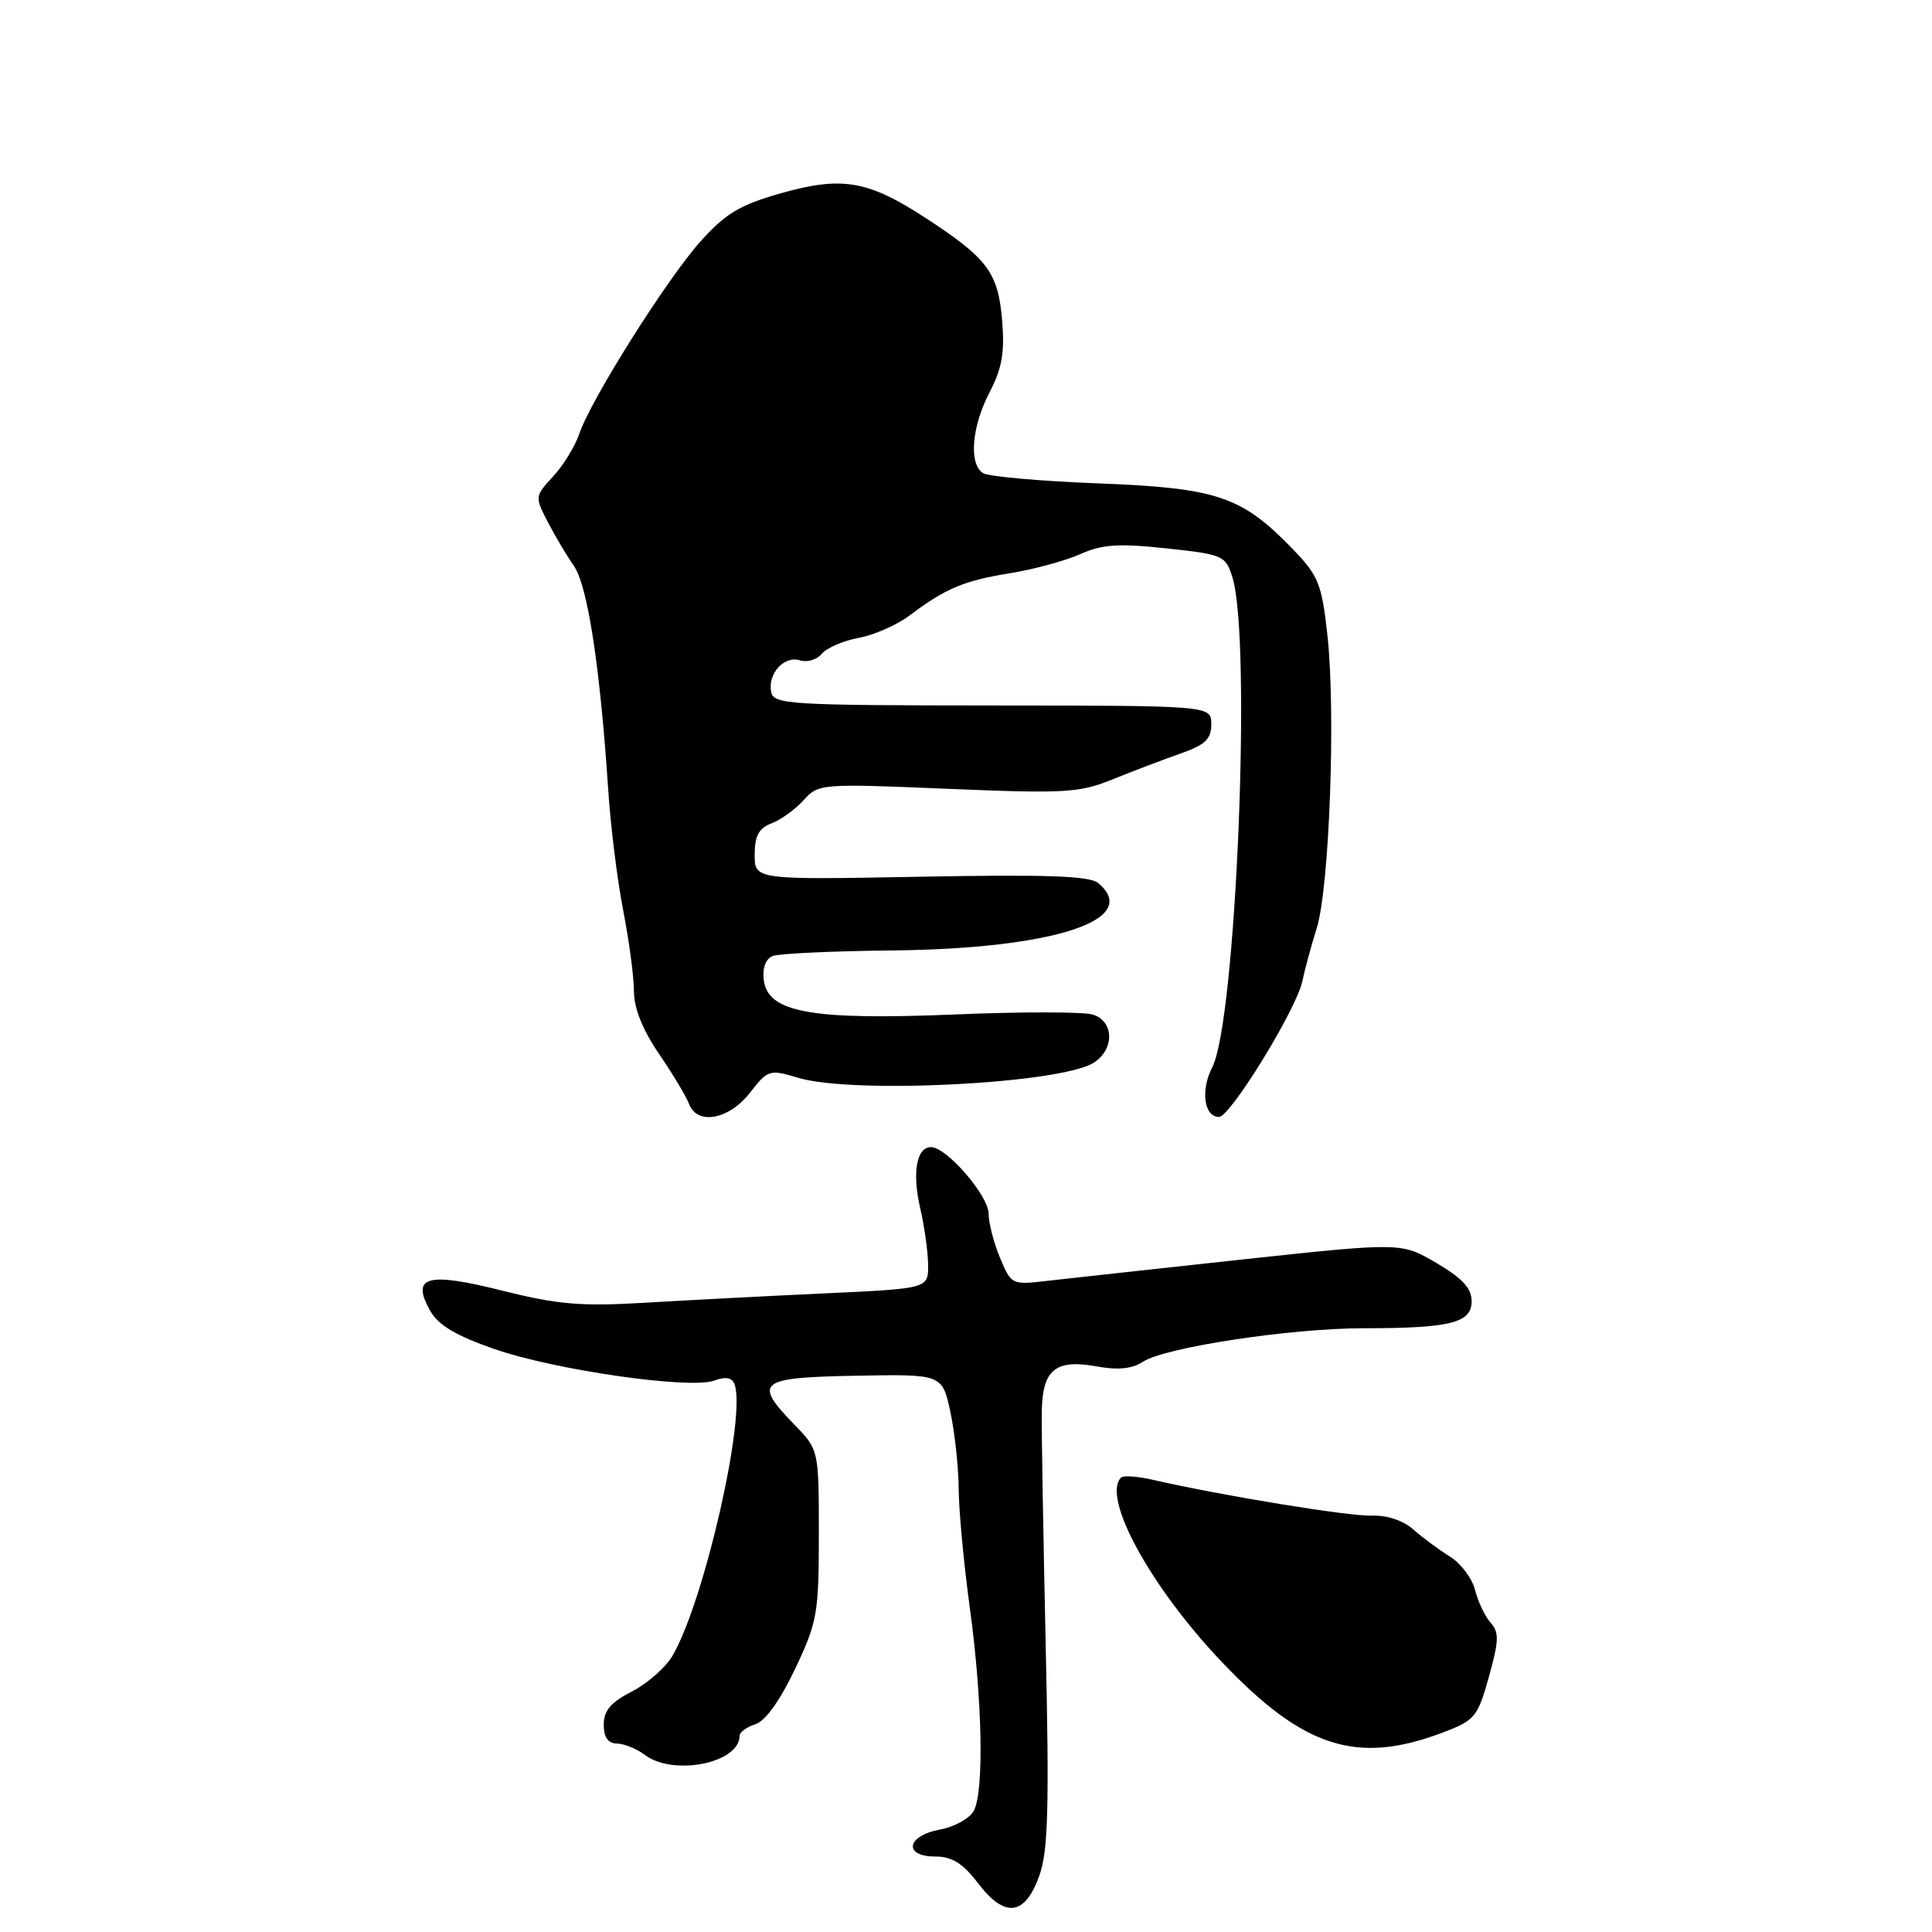 <?xml version="1.0" encoding="UTF-8" standalone="no"?>
<!DOCTYPE svg PUBLIC "-//W3C//DTD SVG 1.1//EN" "http://www.w3.org/Graphics/SVG/1.1/DTD/svg11.dtd" >
<svg xmlns="http://www.w3.org/2000/svg" xmlns:xlink="http://www.w3.org/1999/xlink" version="1.1" viewBox="0 0 256 256">
 <g >
 <path fill="currentColor"
d=" M 137.73 248.50 C 138.88 245.25 139.04 239.50 138.56 218.00 C 138.24 203.43 138.00 189.51 138.04 187.07 C 138.12 181.48 139.84 180.06 145.33 181.06 C 148.14 181.57 150.01 181.38 151.45 180.44 C 154.36 178.53 170.96 176.01 180.63 176.00 C 192.18 176.00 195.00 175.30 195.00 172.42 C 195.00 170.70 193.77 169.37 190.33 167.35 C 185.67 164.62 185.67 164.62 164.58 166.89 C 152.99 168.15 141.37 169.42 138.76 169.72 C 134.07 170.27 133.99 170.23 132.51 166.67 C 131.68 164.69 131.00 162.06 131.00 160.83 C 131.00 158.44 125.43 152.00 123.37 152.00 C 121.44 152.00 120.84 155.37 121.94 160.13 C 122.50 162.54 122.96 165.90 122.98 167.62 C 123.00 170.74 123.00 170.74 109.25 171.38 C 101.69 171.73 90.97 172.29 85.43 172.62 C 77.00 173.12 73.92 172.86 66.57 171.02 C 56.55 168.51 54.42 169.10 57.01 173.70 C 58.09 175.60 60.44 177.00 65.50 178.75 C 73.59 181.56 91.48 184.12 94.66 182.93 C 96.13 182.38 96.99 182.53 97.32 183.40 C 98.92 187.56 93.35 212.06 89.14 219.35 C 88.24 220.91 85.81 223.06 83.75 224.12 C 80.94 225.56 80.00 226.66 80.00 228.52 C 80.00 230.20 80.56 231.01 81.75 231.03 C 82.71 231.05 84.37 231.72 85.44 232.53 C 89.23 235.39 98.00 233.62 98.00 230.00 C 98.00 229.52 98.94 228.84 100.10 228.47 C 101.41 228.05 103.37 225.32 105.35 221.15 C 108.30 214.92 108.50 213.79 108.50 203.31 C 108.50 192.11 108.50 192.11 105.25 188.76 C 99.76 183.09 100.47 182.53 113.43 182.29 C 124.85 182.08 124.85 182.08 125.93 187.09 C 126.52 189.85 127.01 194.44 127.03 197.30 C 127.05 200.16 127.71 207.22 128.50 213.00 C 130.18 225.25 130.41 237.36 129.03 239.95 C 128.49 240.95 126.47 242.07 124.53 242.43 C 120.10 243.26 119.66 246.00 123.95 246.00 C 126.15 246.00 127.58 246.90 129.61 249.55 C 133.16 254.21 135.82 253.87 137.73 248.50 Z  M 191.31 229.52 C 195.43 227.95 195.82 227.47 197.29 222.17 C 198.62 217.40 198.66 216.28 197.51 215.01 C 196.77 214.18 195.84 212.24 195.46 210.69 C 195.07 209.15 193.57 207.15 192.13 206.26 C 190.68 205.36 188.50 203.75 187.27 202.66 C 185.92 201.47 183.76 200.75 181.77 200.83 C 178.79 200.94 161.89 198.18 152.80 196.09 C 150.76 195.62 148.85 195.48 148.55 195.79 C 145.95 198.38 152.44 210.28 161.88 220.20 C 172.77 231.66 179.85 233.90 191.31 229.52 Z  M 99.35 144.82 C 101.76 141.73 101.95 141.67 105.78 142.82 C 113.05 144.99 140.46 143.60 144.90 140.83 C 147.69 139.09 147.65 135.34 144.82 134.44 C 143.62 134.06 135.40 134.05 126.57 134.42 C 107.51 135.21 101.71 134.17 101.20 129.84 C 101.01 128.23 101.47 127.03 102.41 126.67 C 103.25 126.35 110.36 126.02 118.22 125.94 C 139.67 125.71 151.37 121.87 145.50 117.00 C 144.37 116.06 138.58 115.86 122.00 116.17 C 100.00 116.58 100.00 116.58 100.00 113.26 C 100.00 110.75 100.54 109.74 102.25 109.09 C 103.49 108.62 105.40 107.23 106.49 106.02 C 108.45 103.84 108.77 103.82 125.54 104.52 C 141.26 105.17 142.99 105.07 147.55 103.22 C 150.27 102.12 154.30 100.59 156.50 99.82 C 159.70 98.70 160.50 97.93 160.50 95.96 C 160.50 93.50 160.50 93.50 131.51 93.48 C 104.53 93.46 102.50 93.34 102.18 91.68 C 101.71 89.25 103.91 86.84 106.00 87.50 C 106.94 87.80 108.25 87.41 108.89 86.63 C 109.54 85.85 111.74 84.90 113.79 84.52 C 115.83 84.14 118.85 82.81 120.50 81.57 C 125.28 77.97 127.72 76.94 133.80 75.96 C 136.93 75.46 141.12 74.32 143.11 73.44 C 146.04 72.13 148.18 71.98 154.54 72.66 C 162.07 73.47 162.40 73.61 163.30 76.50 C 165.87 84.73 163.79 135.33 160.63 141.42 C 159.06 144.44 159.54 148.00 161.52 148.00 C 163.03 148.00 171.83 133.66 172.57 130.00 C 172.85 128.62 173.70 125.47 174.47 123.00 C 176.17 117.51 177.01 94.25 175.88 84.07 C 175.13 77.34 174.70 76.27 171.28 72.74 C 164.52 65.75 161.29 64.66 145.50 64.05 C 137.80 63.75 130.94 63.14 130.25 62.69 C 128.35 61.46 128.75 56.54 131.12 51.99 C 132.77 48.83 133.14 46.71 132.79 42.48 C 132.26 36.10 130.87 34.24 122.63 28.87 C 114.98 23.89 111.55 23.31 103.39 25.63 C 98.00 27.17 96.11 28.31 92.81 32.00 C 88.29 37.07 78.30 52.94 76.75 57.50 C 76.19 59.15 74.63 61.69 73.28 63.14 C 70.87 65.74 70.86 65.83 72.57 69.14 C 73.53 70.99 75.09 73.62 76.05 75.00 C 77.86 77.60 79.51 88.33 80.58 104.50 C 80.90 109.45 81.81 116.74 82.59 120.71 C 83.36 124.67 84.00 129.46 84.00 131.35 C 84.00 133.59 85.15 136.46 87.32 139.64 C 89.14 142.31 90.93 145.29 91.29 146.25 C 92.36 149.13 96.55 148.39 99.35 144.82 Z "/>
</g>
</svg>